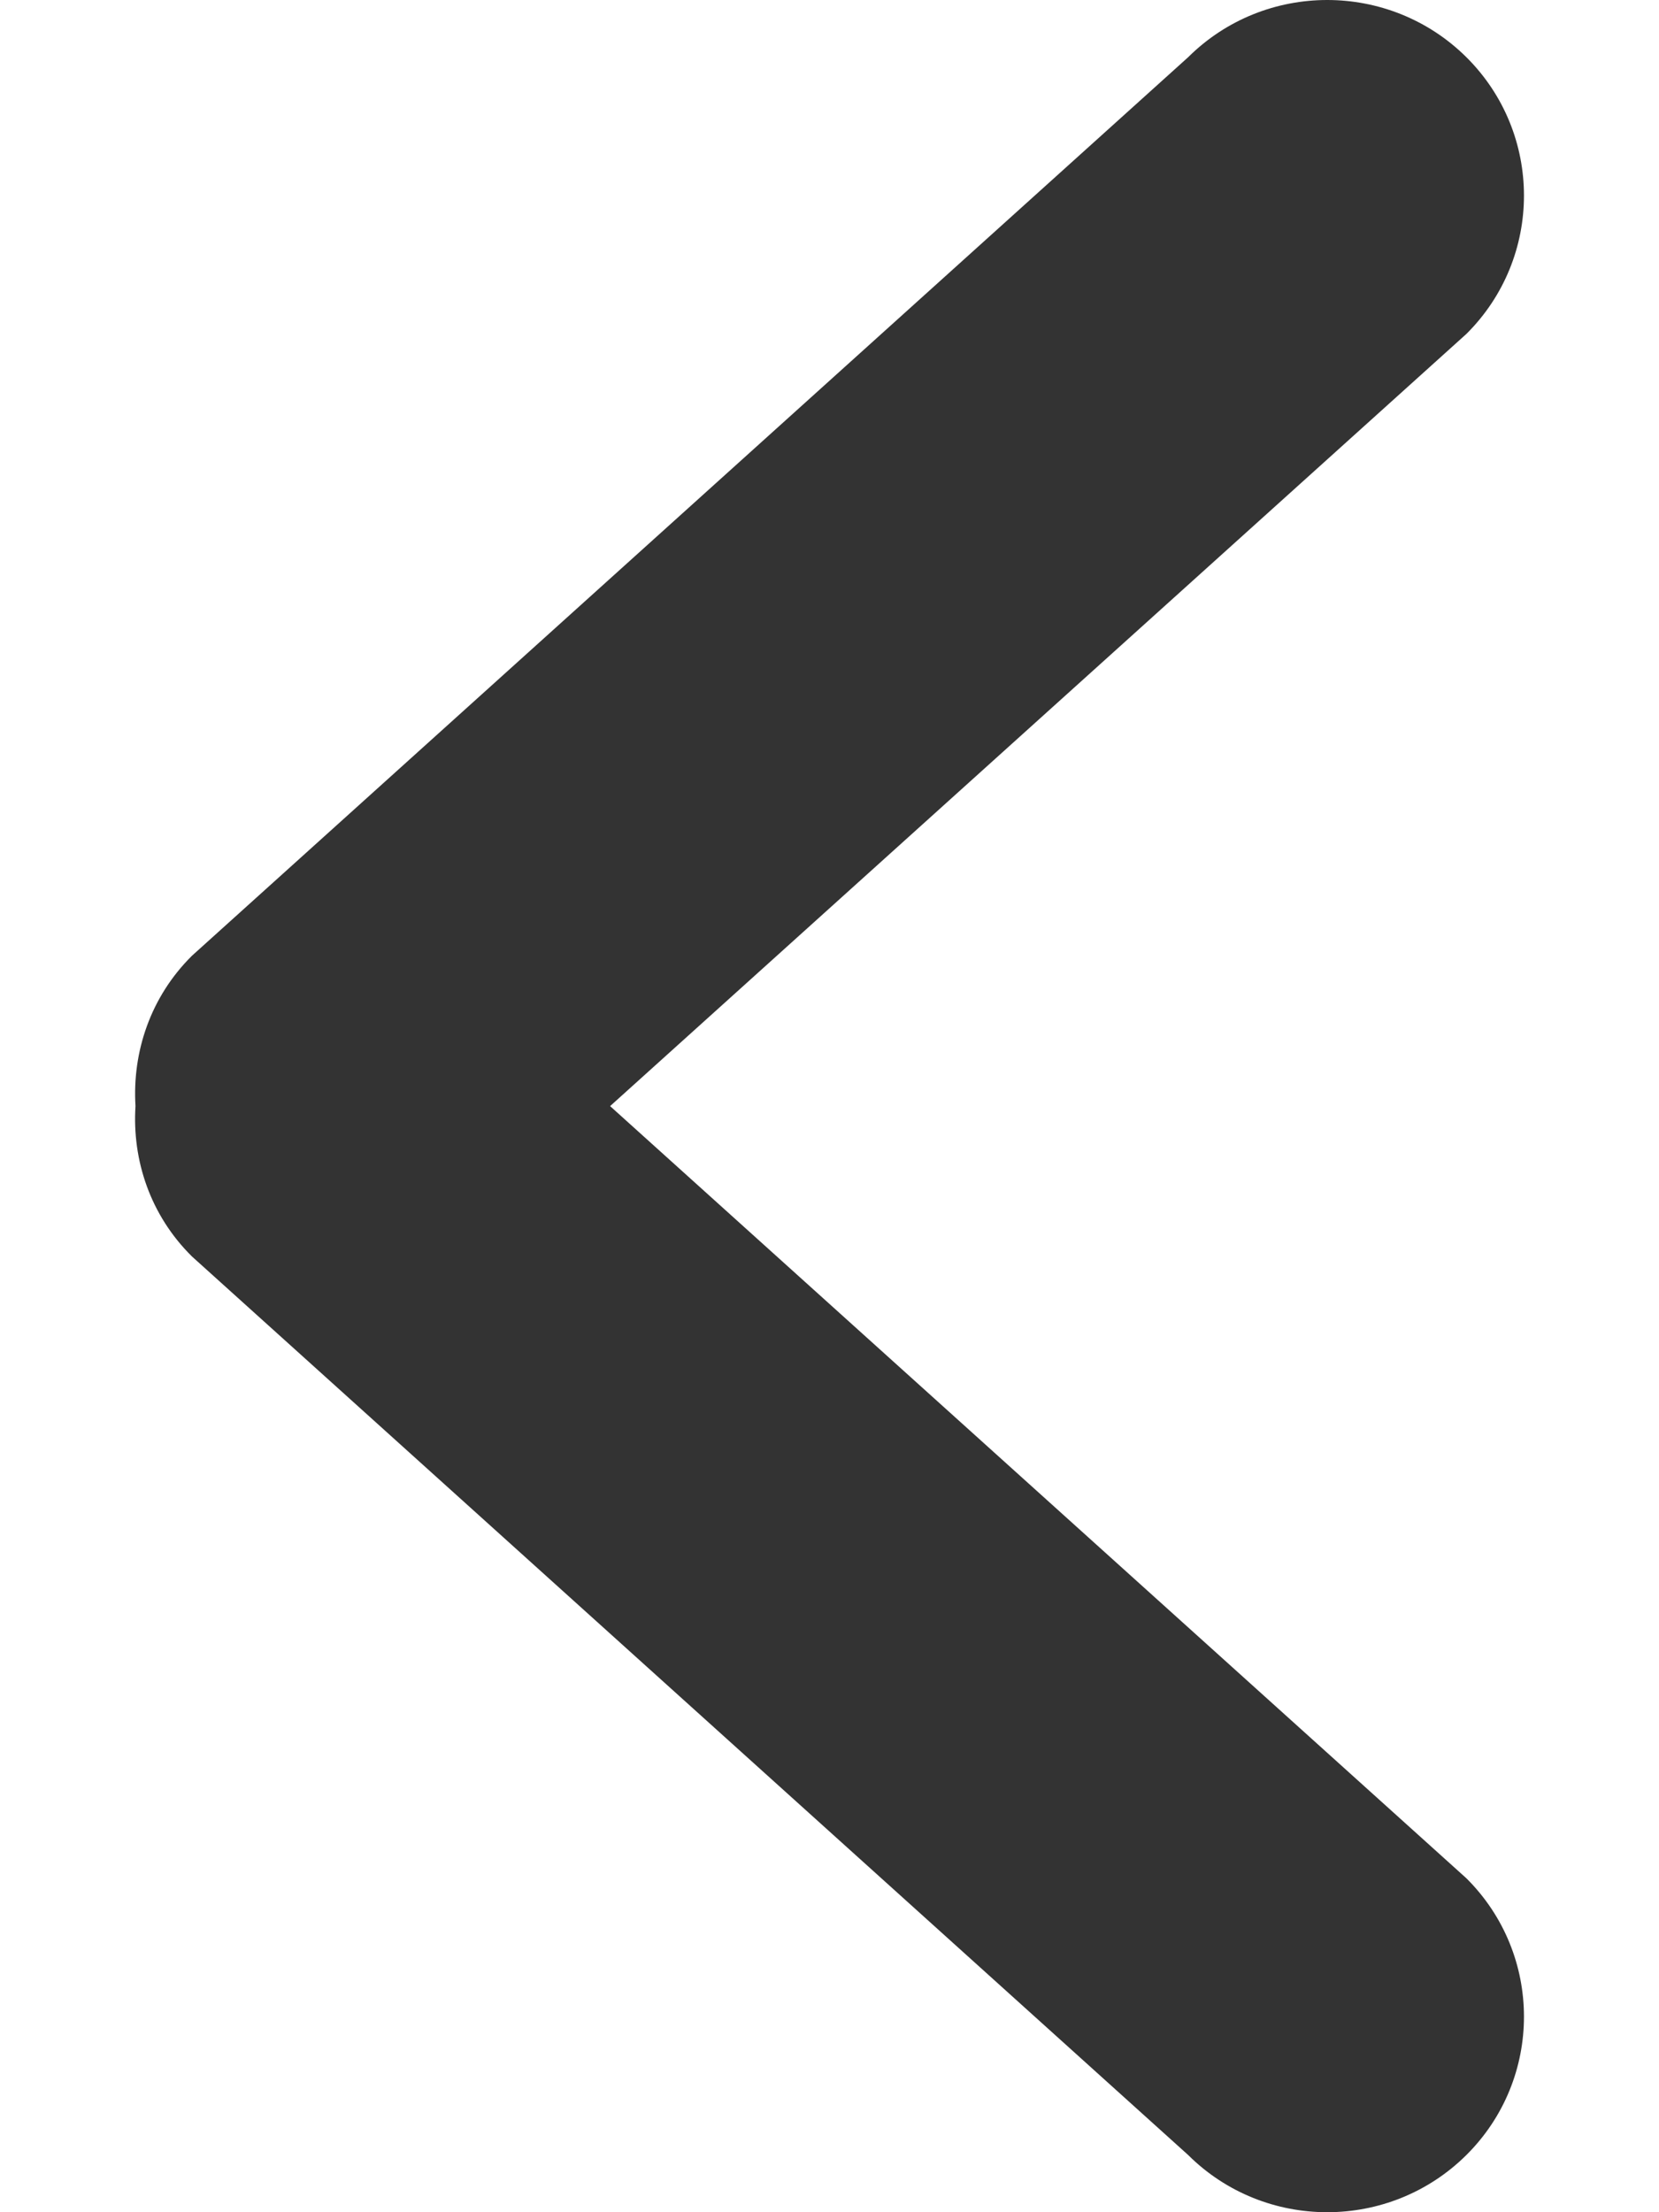 <svg width="12" height="16" viewBox="0 0 12 16" fill="none" xmlns="http://www.w3.org/2000/svg">
<path d="M8.594 0.414L1.389 6.912C1.088 7.21 0.956 7.609 0.98 8C0.955 8.391 1.087 8.79 1.389 9.088L8.594 15.586C9.149 16.138 10.051 16.138 10.607 15.586C11.162 15.034 11.162 14.137 10.607 13.585L4.413 8L10.607 2.415C11.162 1.863 11.162 0.966 10.607 0.414C10.051 -0.138 9.149 -0.138 8.594 0.414Z" fill="#333333"/>
</svg>
